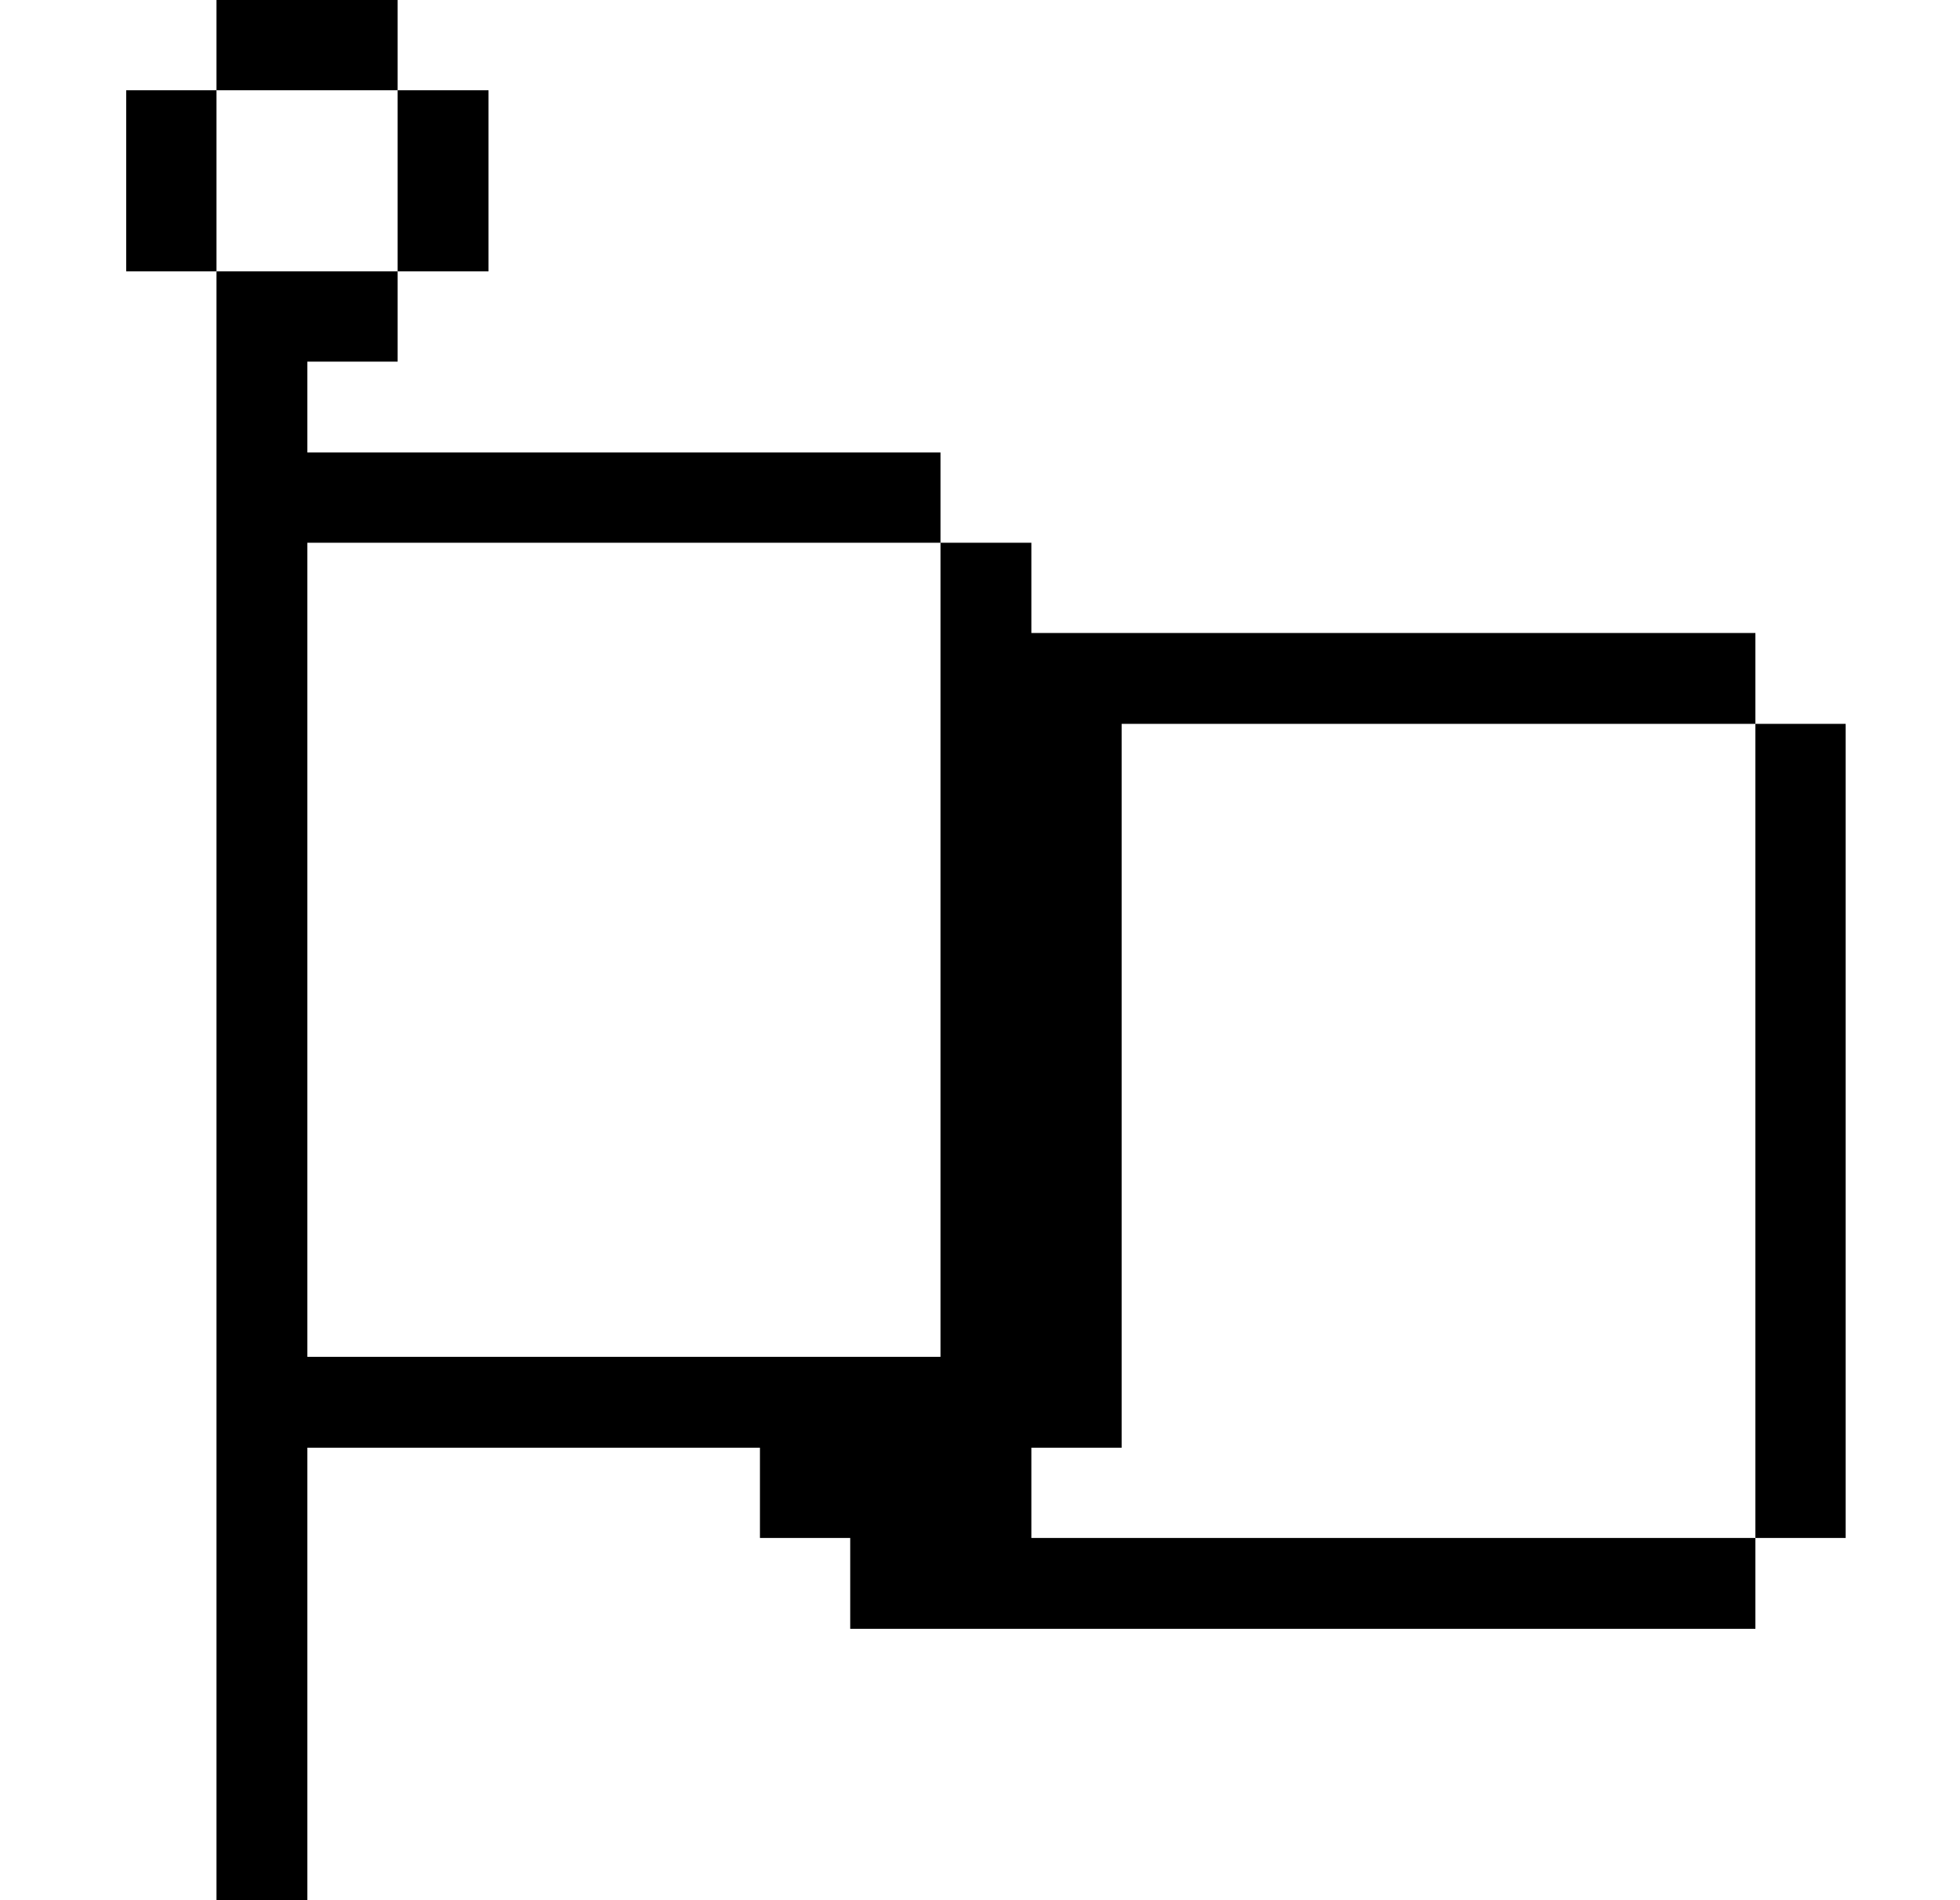 <svg viewBox="0 0 33 32" fill="none" xmlns="http://www.w3.org/2000/svg">
<path d="M31.075 12.19H29.555V25.9H31.075V12.19Z" fill="currentColor"/>
<path d="M3.645 32H5.175V24.38H12.795V25.9H14.315V27.43H29.555V25.9H17.365V24.38H18.885V12.19H29.555V10.66H17.365V9.14H15.835V22.85H5.175V9.14H15.835V7.62H5.175V6.09H6.695V4.57H3.645V32Z" fill="currentColor"/>
<path d="M8.225 1.52H6.695V4.57H8.225V1.52Z" fill="currentColor"/>
<path d="M6.695 0H3.645V1.52H6.695V0Z" fill="currentColor"/>
<path d="M3.645 1.52H2.125V4.57H3.645V1.52Z" fill="currentColor"/>
</svg>
